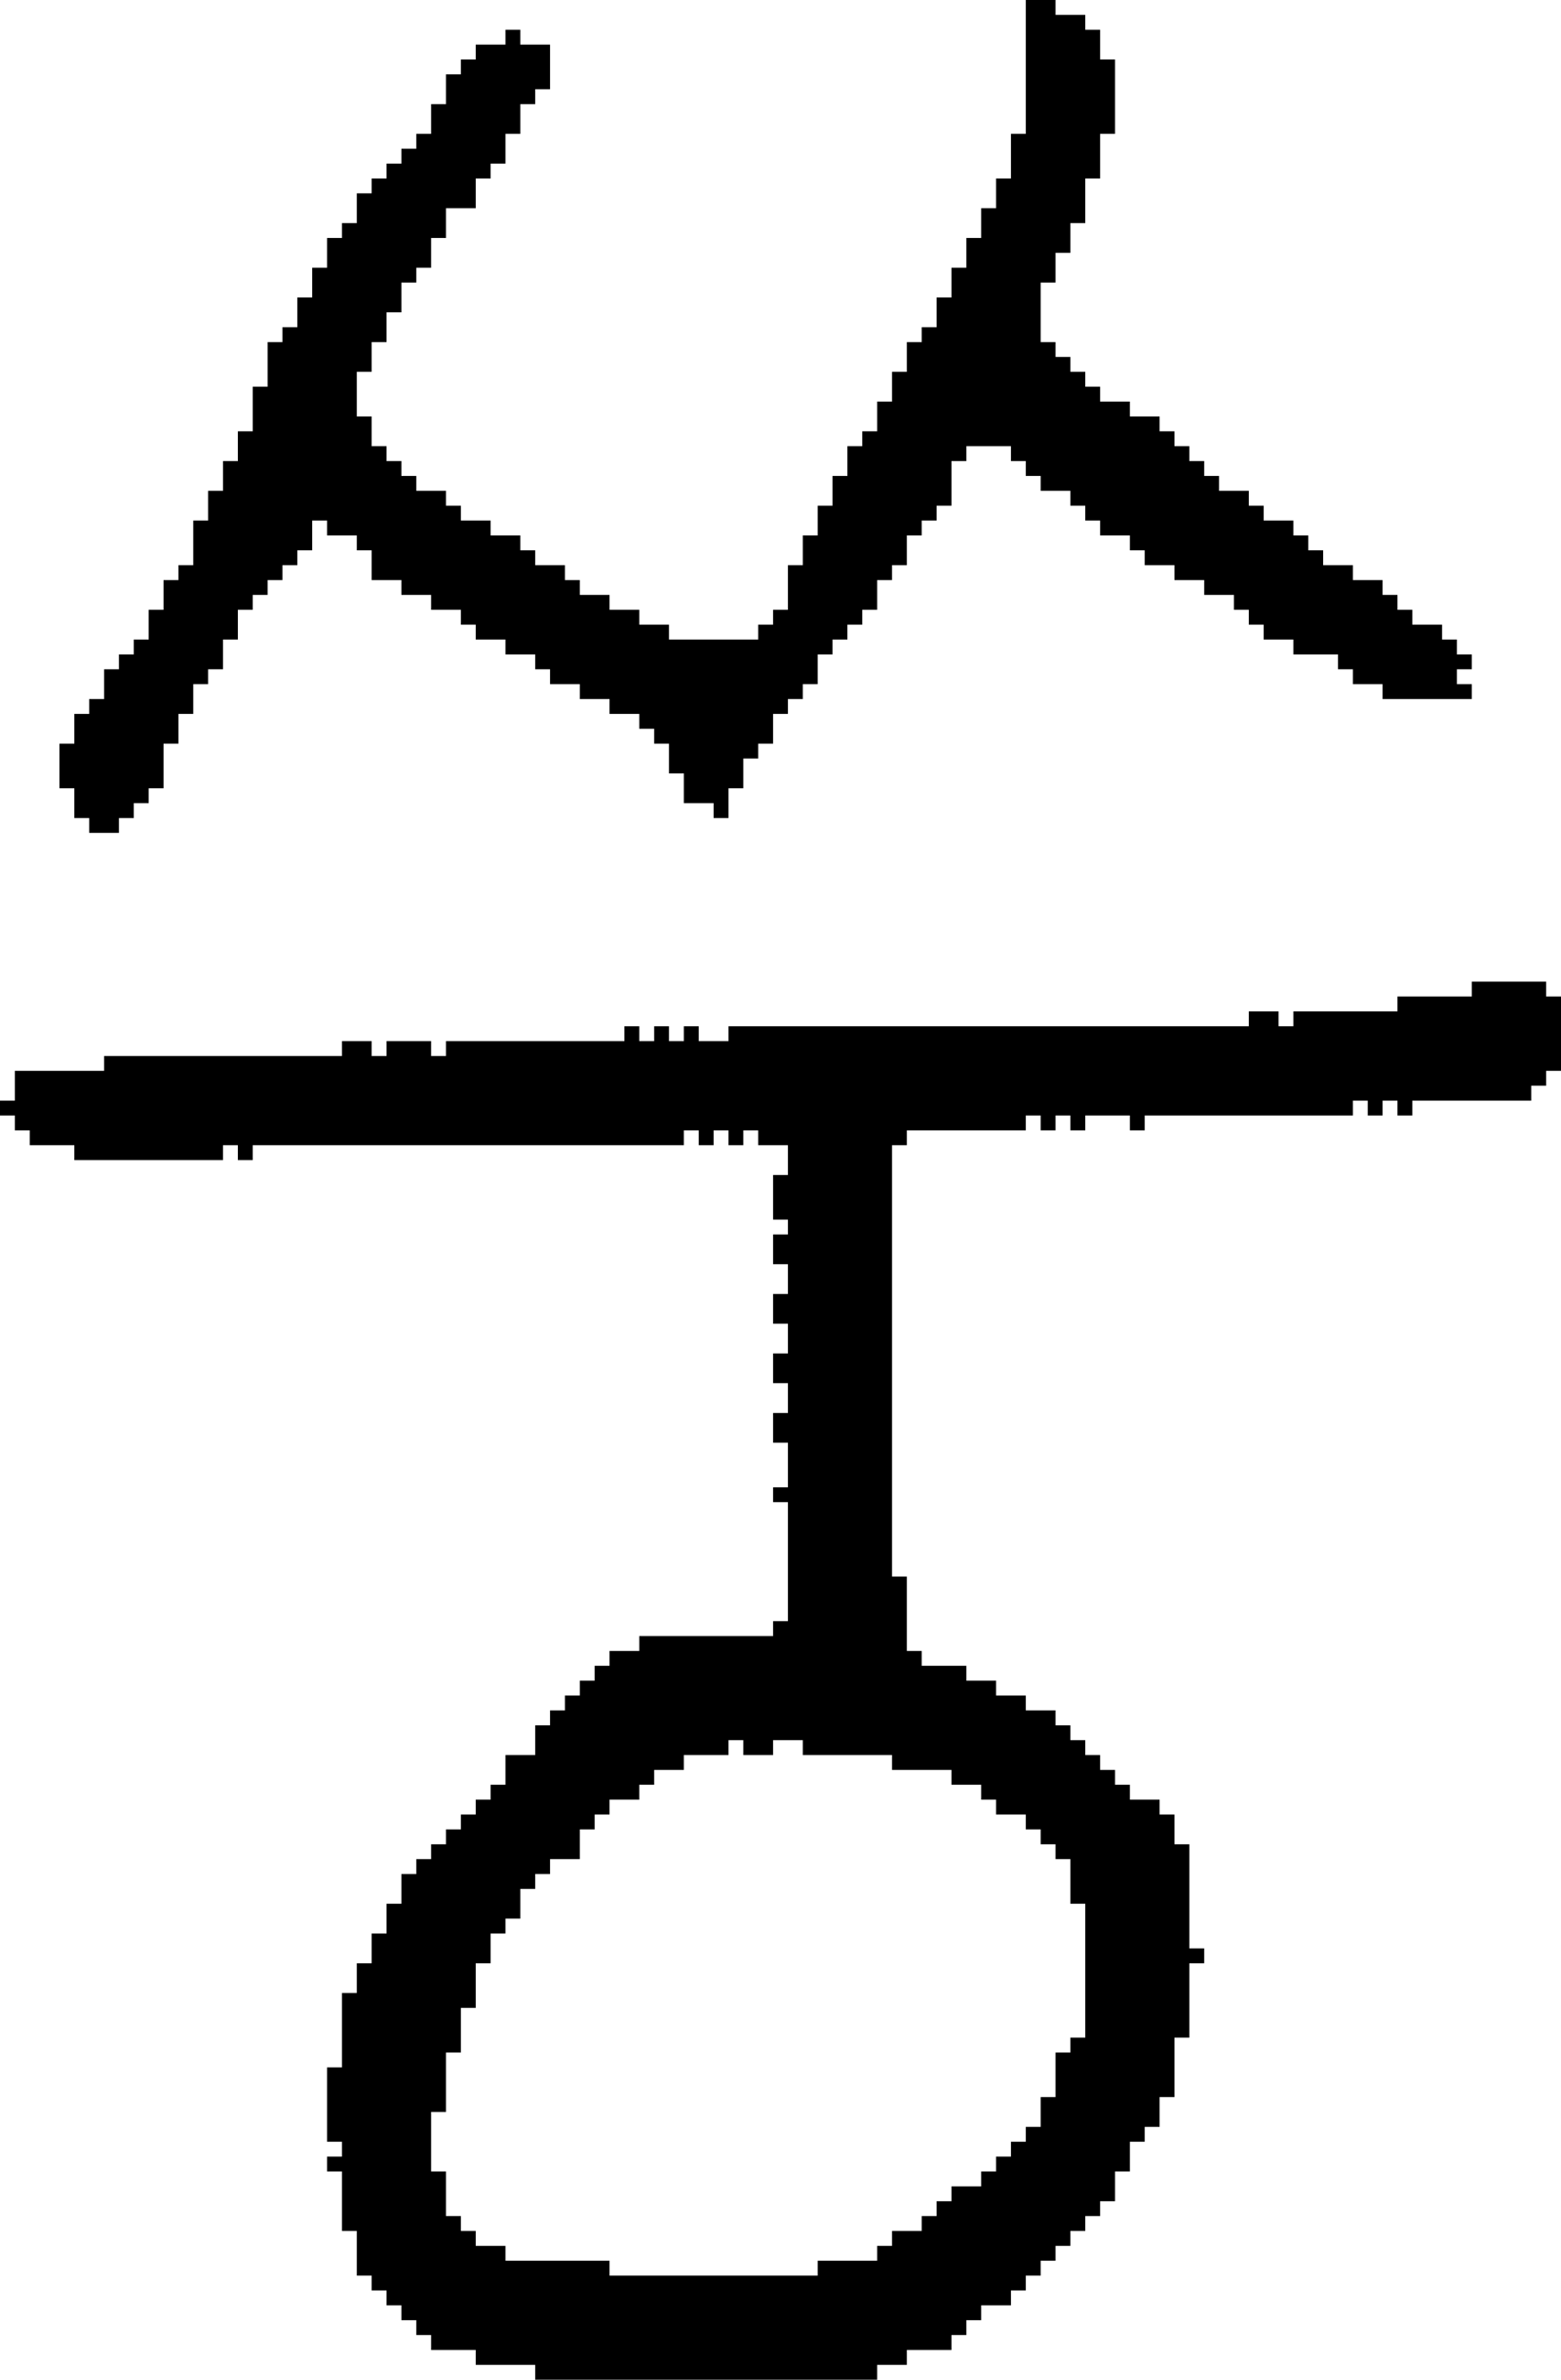 <?xml version="1.0" encoding="UTF-8" standalone="no"?>
<!DOCTYPE svg PUBLIC "-//W3C//DTD SVG 1.1//EN" 
  "http://www.w3.org/Graphics/SVG/1.1/DTD/svg11.dtd">
<svg width="105" height="160"
     xmlns="http://www.w3.org/2000/svg" version="1.1">
 <path d="  M 69,122  L 69,123  L 70,123  L 70,124  L 71,124  L 71,125  L 72,125  L 72,128  L 73,128  L 73,137  L 72,137  L 72,138  L 71,138  L 71,141  L 70,141  L 70,143  L 69,143  L 69,144  L 68,144  L 68,145  L 67,145  L 67,146  L 66,146  L 66,147  L 64,147  L 64,148  L 63,148  L 63,149  L 62,149  L 62,150  L 60,150  L 60,151  L 59,151  L 59,152  L 55,152  L 55,153  L 41,153  L 41,152  L 34,152  L 34,151  L 32,151  L 32,150  L 31,150  L 31,149  L 30,149  L 30,146  L 29,146  L 29,142  L 30,142  L 30,138  L 31,138  L 31,135  L 32,135  L 32,132  L 33,132  L 33,130  L 34,130  L 34,129  L 35,129  L 35,127  L 36,127  L 36,126  L 37,126  L 37,125  L 39,125  L 39,123  L 40,123  L 40,122  L 41,122  L 41,121  L 43,121  L 43,120  L 44,120  L 44,119  L 46,119  L 46,118  L 49,118  L 49,117  L 50,117  L 50,118  L 52,118  L 52,117  L 54,117  L 54,118  L 60,118  L 60,119  L 64,119  L 64,120  L 66,120  L 66,121  L 67,121  L 67,122  Z  M 72,117  L 72,116  L 71,116  L 71,115  L 69,115  L 69,114  L 67,114  L 67,113  L 65,113  L 65,112  L 62,112  L 62,111  L 61,111  L 61,106  L 60,106  L 60,77  L 61,77  L 61,76  L 69,76  L 69,75  L 70,75  L 70,76  L 71,76  L 71,75  L 72,75  L 72,76  L 73,76  L 73,75  L 76,75  L 76,76  L 77,76  L 77,75  L 91,75  L 91,74  L 92,74  L 92,75  L 93,75  L 93,74  L 94,74  L 94,75  L 95,75  L 95,74  L 103,74  L 103,73  L 104,73  L 104,72  L 105,72  L 105,67  L 104,67  L 104,66  L 99,66  L 99,67  L 94,67  L 94,68  L 87,68  L 87,69  L 86,69  L 86,68  L 84,68  L 84,69  L 49,69  L 49,70  L 47,70  L 47,69  L 46,69  L 46,70  L 45,70  L 45,69  L 44,69  L 44,70  L 43,70  L 43,69  L 42,69  L 42,70  L 30,70  L 30,71  L 29,71  L 29,70  L 26,70  L 26,71  L 25,71  L 25,70  L 23,70  L 23,71  L 7,71  L 7,72  L 1,72  L 1,74  L 0,74  L 0,75  L 1,75  L 1,76  L 2,76  L 2,77  L 5,77  L 5,78  L 15,78  L 15,77  L 16,77  L 16,78  L 17,78  L 17,77  L 46,77  L 46,76  L 47,76  L 47,77  L 48,77  L 48,76  L 49,76  L 49,77  L 50,77  L 50,76  L 51,76  L 51,77  L 53,77  L 53,79  L 52,79  L 52,82  L 53,82  L 53,83  L 52,83  L 52,85  L 53,85  L 53,87  L 52,87  L 52,89  L 53,89  L 53,91  L 52,91  L 52,93  L 53,93  L 53,95  L 52,95  L 52,97  L 53,97  L 53,100  L 52,100  L 52,101  L 53,101  L 53,109  L 52,109  L 52,110  L 43,110  L 43,111  L 41,111  L 41,112  L 40,112  L 40,113  L 39,113  L 39,114  L 38,114  L 38,115  L 37,115  L 37,116  L 36,116  L 36,118  L 34,118  L 34,120  L 33,120  L 33,121  L 32,121  L 32,122  L 31,122  L 31,123  L 30,123  L 30,124  L 29,124  L 29,125  L 28,125  L 28,126  L 27,126  L 27,128  L 26,128  L 26,130  L 25,130  L 25,132  L 24,132  L 24,134  L 23,134  L 23,139  L 22,139  L 22,144  L 23,144  L 23,145  L 22,145  L 22,146  L 23,146  L 23,150  L 24,150  L 24,153  L 25,153  L 25,154  L 26,154  L 26,155  L 27,155  L 27,156  L 28,156  L 28,157  L 29,157  L 29,158  L 32,158  L 32,159  L 36,159  L 36,160  L 59,160  L 59,159  L 61,159  L 61,158  L 64,158  L 64,157  L 65,157  L 65,156  L 66,156  L 66,155  L 68,155  L 68,154  L 69,154  L 69,153  L 70,153  L 70,152  L 71,152  L 71,151  L 72,151  L 72,150  L 73,150  L 73,149  L 74,149  L 74,148  L 75,148  L 75,146  L 76,146  L 76,144  L 77,144  L 77,143  L 78,143  L 78,141  L 79,141  L 79,137  L 80,137  L 80,132  L 81,132  L 81,131  L 80,131  L 80,124  L 79,124  L 79,122  L 78,122  L 78,121  L 76,121  L 76,120  L 75,120  L 75,119  L 74,119  L 74,118  L 73,118  L 73,117  Z  " style="fill:rgb(0, 0, 0); fill-opacity:1.000; stroke:none;" />
 <path d="  M 28,33  L 28,32  L 27,32  L 27,31  L 26,31  L 26,30  L 25,30  L 25,28  L 24,28  L 24,25  L 25,25  L 25,23  L 26,23  L 26,21  L 27,21  L 27,19  L 28,19  L 28,18  L 29,18  L 29,16  L 30,16  L 30,14  L 32,14  L 32,12  L 33,12  L 33,11  L 34,11  L 34,9  L 35,9  L 35,7  L 36,7  L 36,6  L 37,6  L 37,3  L 35,3  L 35,2  L 34,2  L 34,3  L 32,3  L 32,4  L 31,4  L 31,5  L 30,5  L 30,7  L 29,7  L 29,9  L 28,9  L 28,10  L 27,10  L 27,11  L 26,11  L 26,12  L 25,12  L 25,13  L 24,13  L 24,15  L 23,15  L 23,16  L 22,16  L 22,18  L 21,18  L 21,20  L 20,20  L 20,22  L 19,22  L 19,23  L 18,23  L 18,26  L 17,26  L 17,29  L 16,29  L 16,31  L 15,31  L 15,33  L 14,33  L 14,35  L 13,35  L 13,38  L 12,38  L 12,39  L 11,39  L 11,41  L 10,41  L 10,43  L 9,43  L 9,44  L 8,44  L 8,45  L 7,45  L 7,47  L 6,47  L 6,48  L 5,48  L 5,50  L 4,50  L 4,53  L 5,53  L 5,55  L 6,55  L 6,56  L 8,56  L 8,55  L 9,55  L 9,54  L 10,54  L 10,53  L 11,53  L 11,50  L 12,50  L 12,48  L 13,48  L 13,46  L 14,46  L 14,45  L 15,45  L 15,43  L 16,43  L 16,41  L 17,41  L 17,40  L 18,40  L 18,39  L 19,39  L 19,38  L 20,38  L 20,37  L 21,37  L 21,35  L 22,35  L 22,36  L 24,36  L 24,37  L 25,37  L 25,39  L 27,39  L 27,40  L 29,40  L 29,41  L 31,41  L 31,42  L 32,42  L 32,43  L 34,43  L 34,44  L 36,44  L 36,45  L 37,45  L 37,46  L 39,46  L 39,47  L 41,47  L 41,48  L 43,48  L 43,49  L 44,49  L 44,50  L 45,50  L 45,52  L 46,52  L 46,54  L 48,54  L 48,55  L 49,55  L 49,53  L 50,53  L 50,51  L 51,51  L 51,50  L 52,50  L 52,48  L 53,48  L 53,47  L 54,47  L 54,46  L 55,46  L 55,44  L 56,44  L 56,43  L 57,43  L 57,42  L 58,42  L 58,41  L 59,41  L 59,39  L 60,39  L 60,38  L 61,38  L 61,36  L 62,36  L 62,35  L 63,35  L 63,34  L 64,34  L 64,31  L 65,31  L 65,30  L 68,30  L 68,31  L 69,31  L 69,32  L 70,32  L 70,33  L 72,33  L 72,34  L 73,34  L 73,35  L 74,35  L 74,36  L 76,36  L 76,37  L 77,37  L 77,38  L 79,38  L 79,39  L 81,39  L 81,40  L 83,40  L 83,41  L 84,41  L 84,42  L 85,42  L 85,43  L 87,43  L 87,44  L 90,44  L 90,45  L 91,45  L 91,46  L 93,46  L 93,47  L 99,47  L 99,46  L 98,46  L 98,45  L 99,45  L 99,44  L 98,44  L 98,43  L 97,43  L 97,42  L 95,42  L 95,41  L 94,41  L 94,40  L 93,40  L 93,39  L 91,39  L 91,38  L 89,38  L 89,37  L 88,37  L 88,36  L 87,36  L 87,35  L 85,35  L 85,34  L 84,34  L 84,33  L 82,33  L 82,32  L 81,32  L 81,31  L 80,31  L 80,30  L 79,30  L 79,29  L 78,29  L 78,28  L 76,28  L 76,27  L 74,27  L 74,26  L 73,26  L 73,25  L 72,25  L 72,24  L 71,24  L 71,23  L 70,23  L 70,19  L 71,19  L 71,17  L 72,17  L 72,15  L 73,15  L 73,12  L 74,12  L 74,9  L 75,9  L 75,4  L 74,4  L 74,2  L 73,2  L 73,1  L 71,1  L 71,0  L 69,0  L 69,9  L 68,9  L 68,12  L 67,12  L 67,14  L 66,14  L 66,16  L 65,16  L 65,18  L 64,18  L 64,20  L 63,20  L 63,22  L 62,22  L 62,23  L 61,23  L 61,25  L 60,25  L 60,27  L 59,27  L 59,29  L 58,29  L 58,30  L 57,30  L 57,32  L 56,32  L 56,34  L 55,34  L 55,36  L 54,36  L 54,38  L 53,38  L 53,41  L 52,41  L 52,42  L 51,42  L 51,43  L 45,43  L 45,42  L 43,42  L 43,41  L 41,41  L 41,40  L 39,40  L 39,39  L 38,39  L 38,38  L 36,38  L 36,37  L 35,37  L 35,36  L 33,36  L 33,35  L 31,35  L 31,34  L 30,34  L 30,33  Z  " style="fill:rgb(0, 0, 0); fill-opacity:1.000; stroke:none;" />
</svg>
